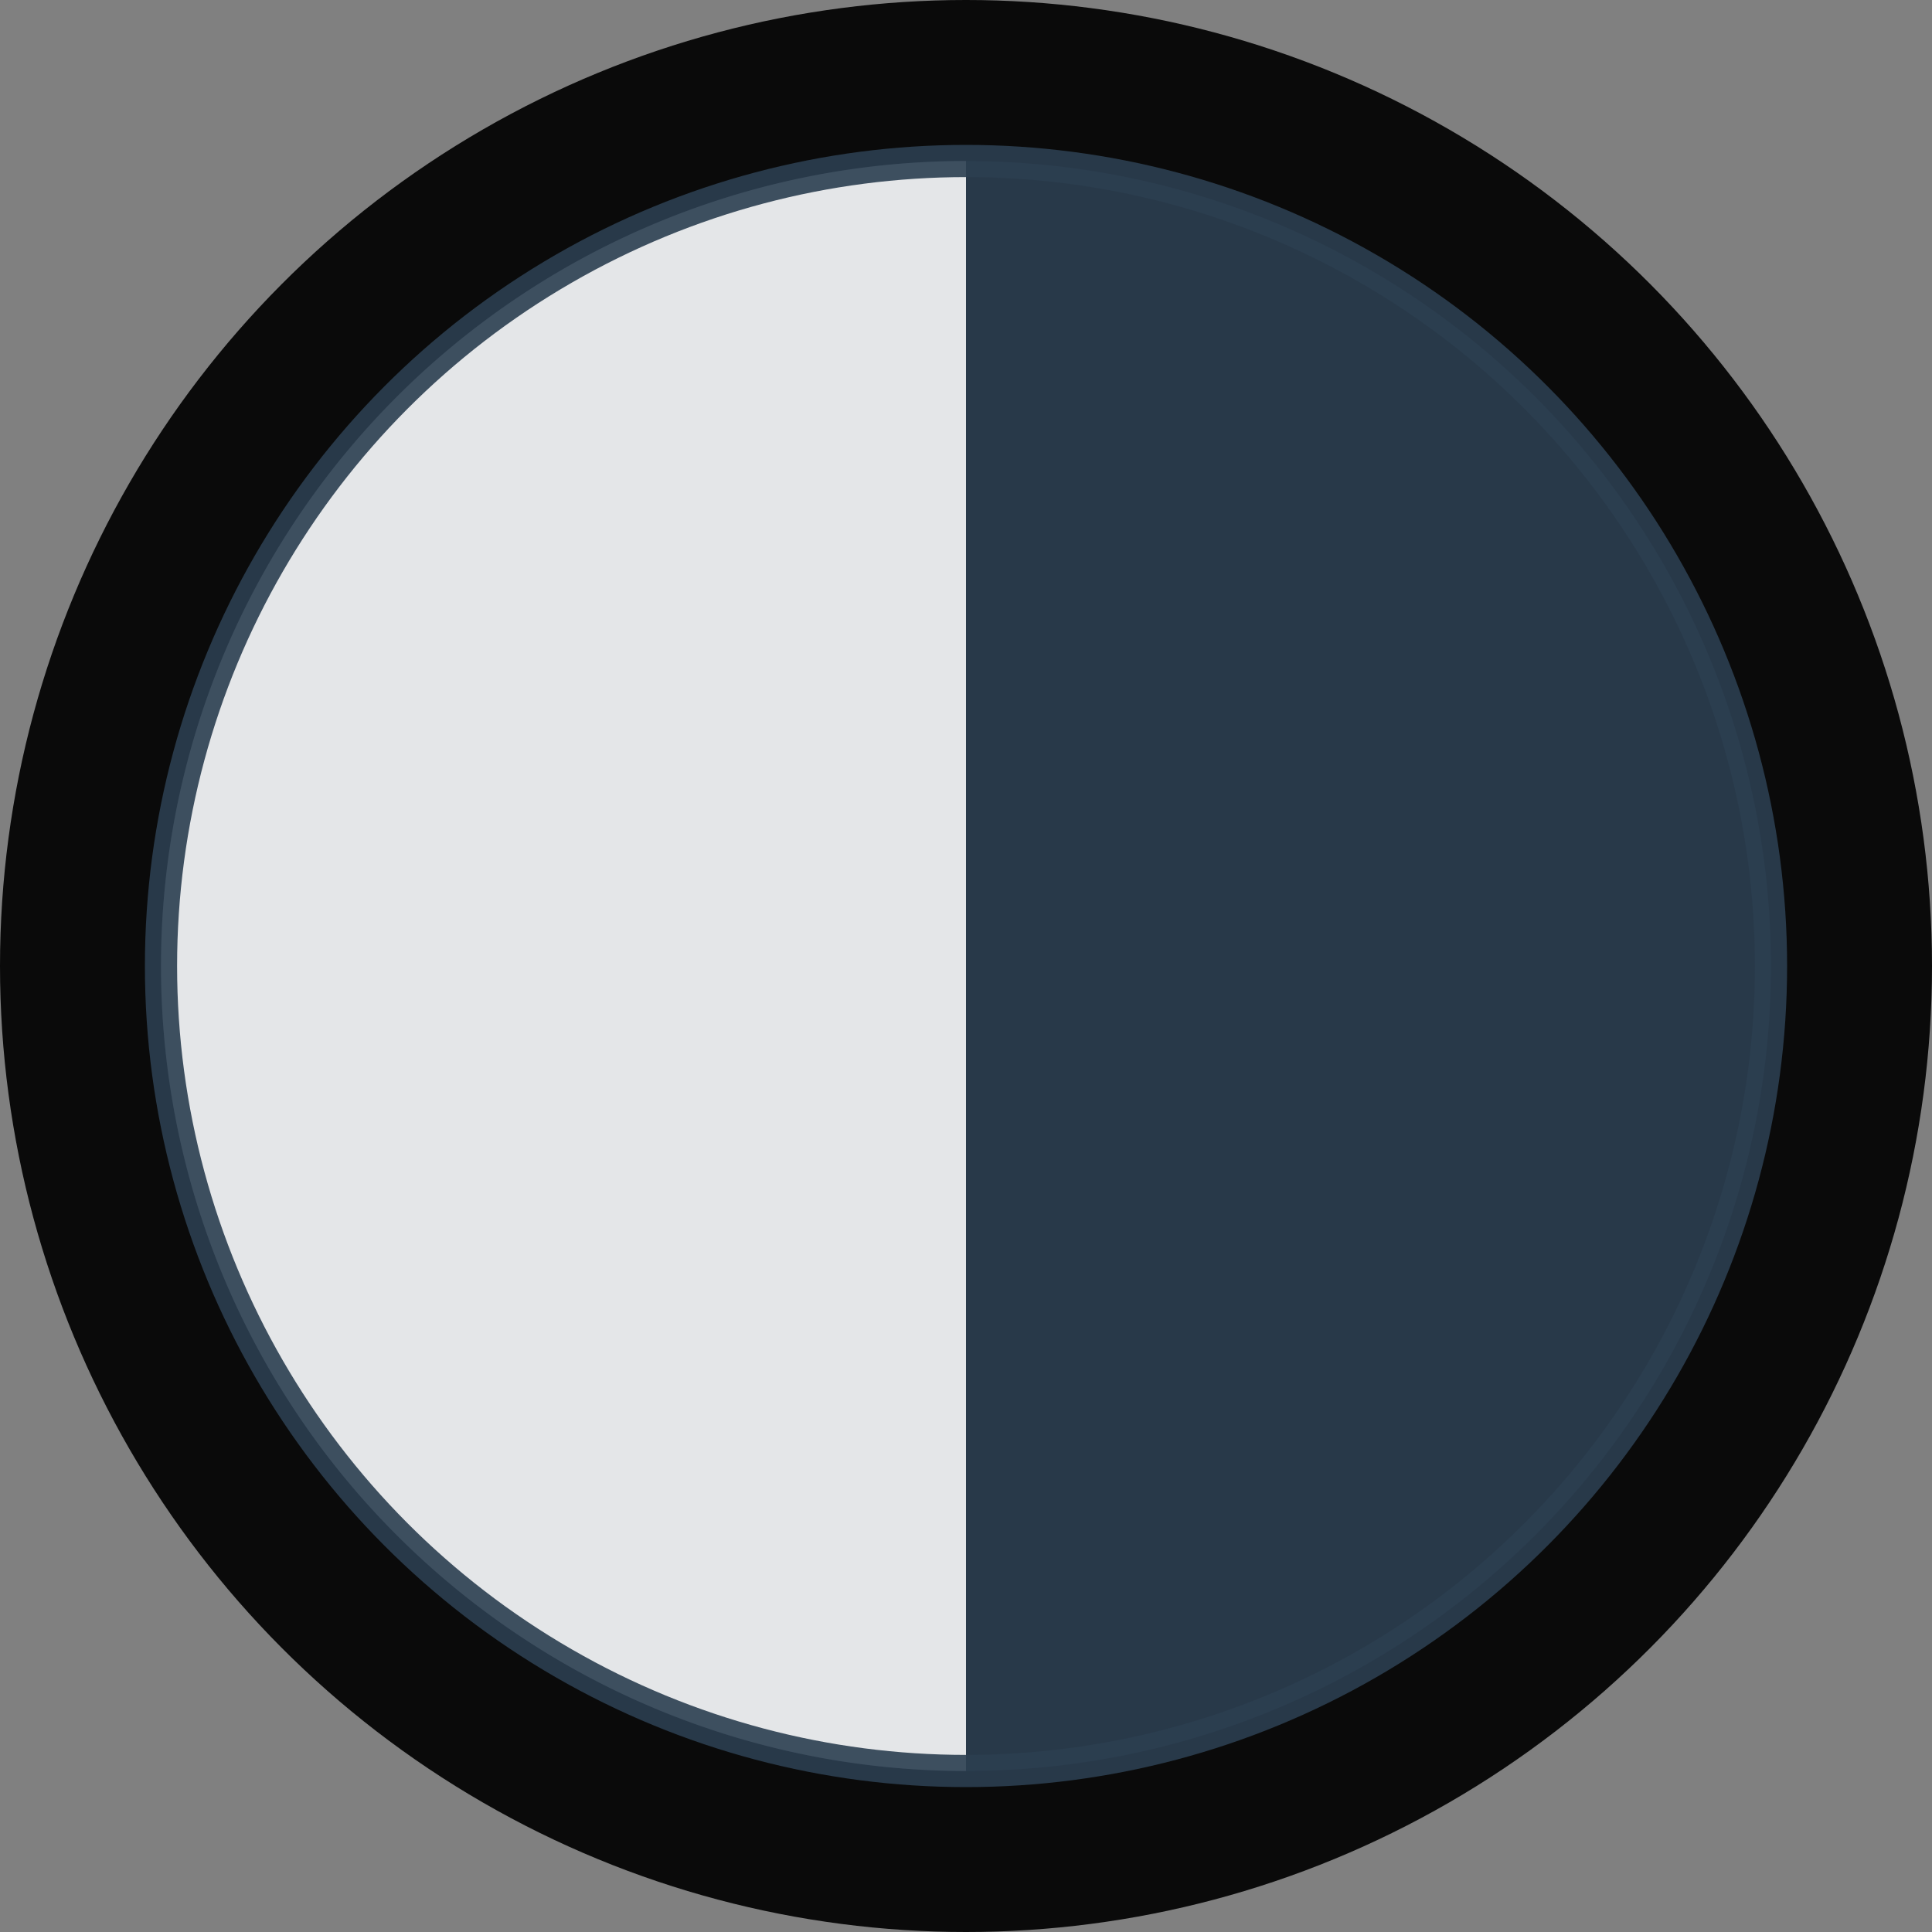 <?xml version="1.0" encoding="utf-8" ?>
<svg baseProfile="full" height="120px" version="1.1" viewBox="-60 -60 120 120" width="120px" xmlns="http://www.w3.org/2000/svg" xmlns:ev="http://www.w3.org/2001/xml-events" xmlns:xlink="http://www.w3.org/1999/xlink"><rect x="-60" y="-60" width="120" height="120" fill="#808080" stroke="none"/><defs /><circle cx="0" cy="0" fill="#0a0a0a" r="60" /><circle cx="0" cy="0" fill="#2C3E50" opacity="0.9" r="50" stroke="none" /><path d="M 0 -50 A 50 50 0 0 0 0 50 Z" fill="#F8F9FA" opacity="0.9" stroke="none" /><circle cx="0" cy="0" fill="none" opacity="0.9" r="50" stroke="#2C3E50" stroke-width="2" /></svg>